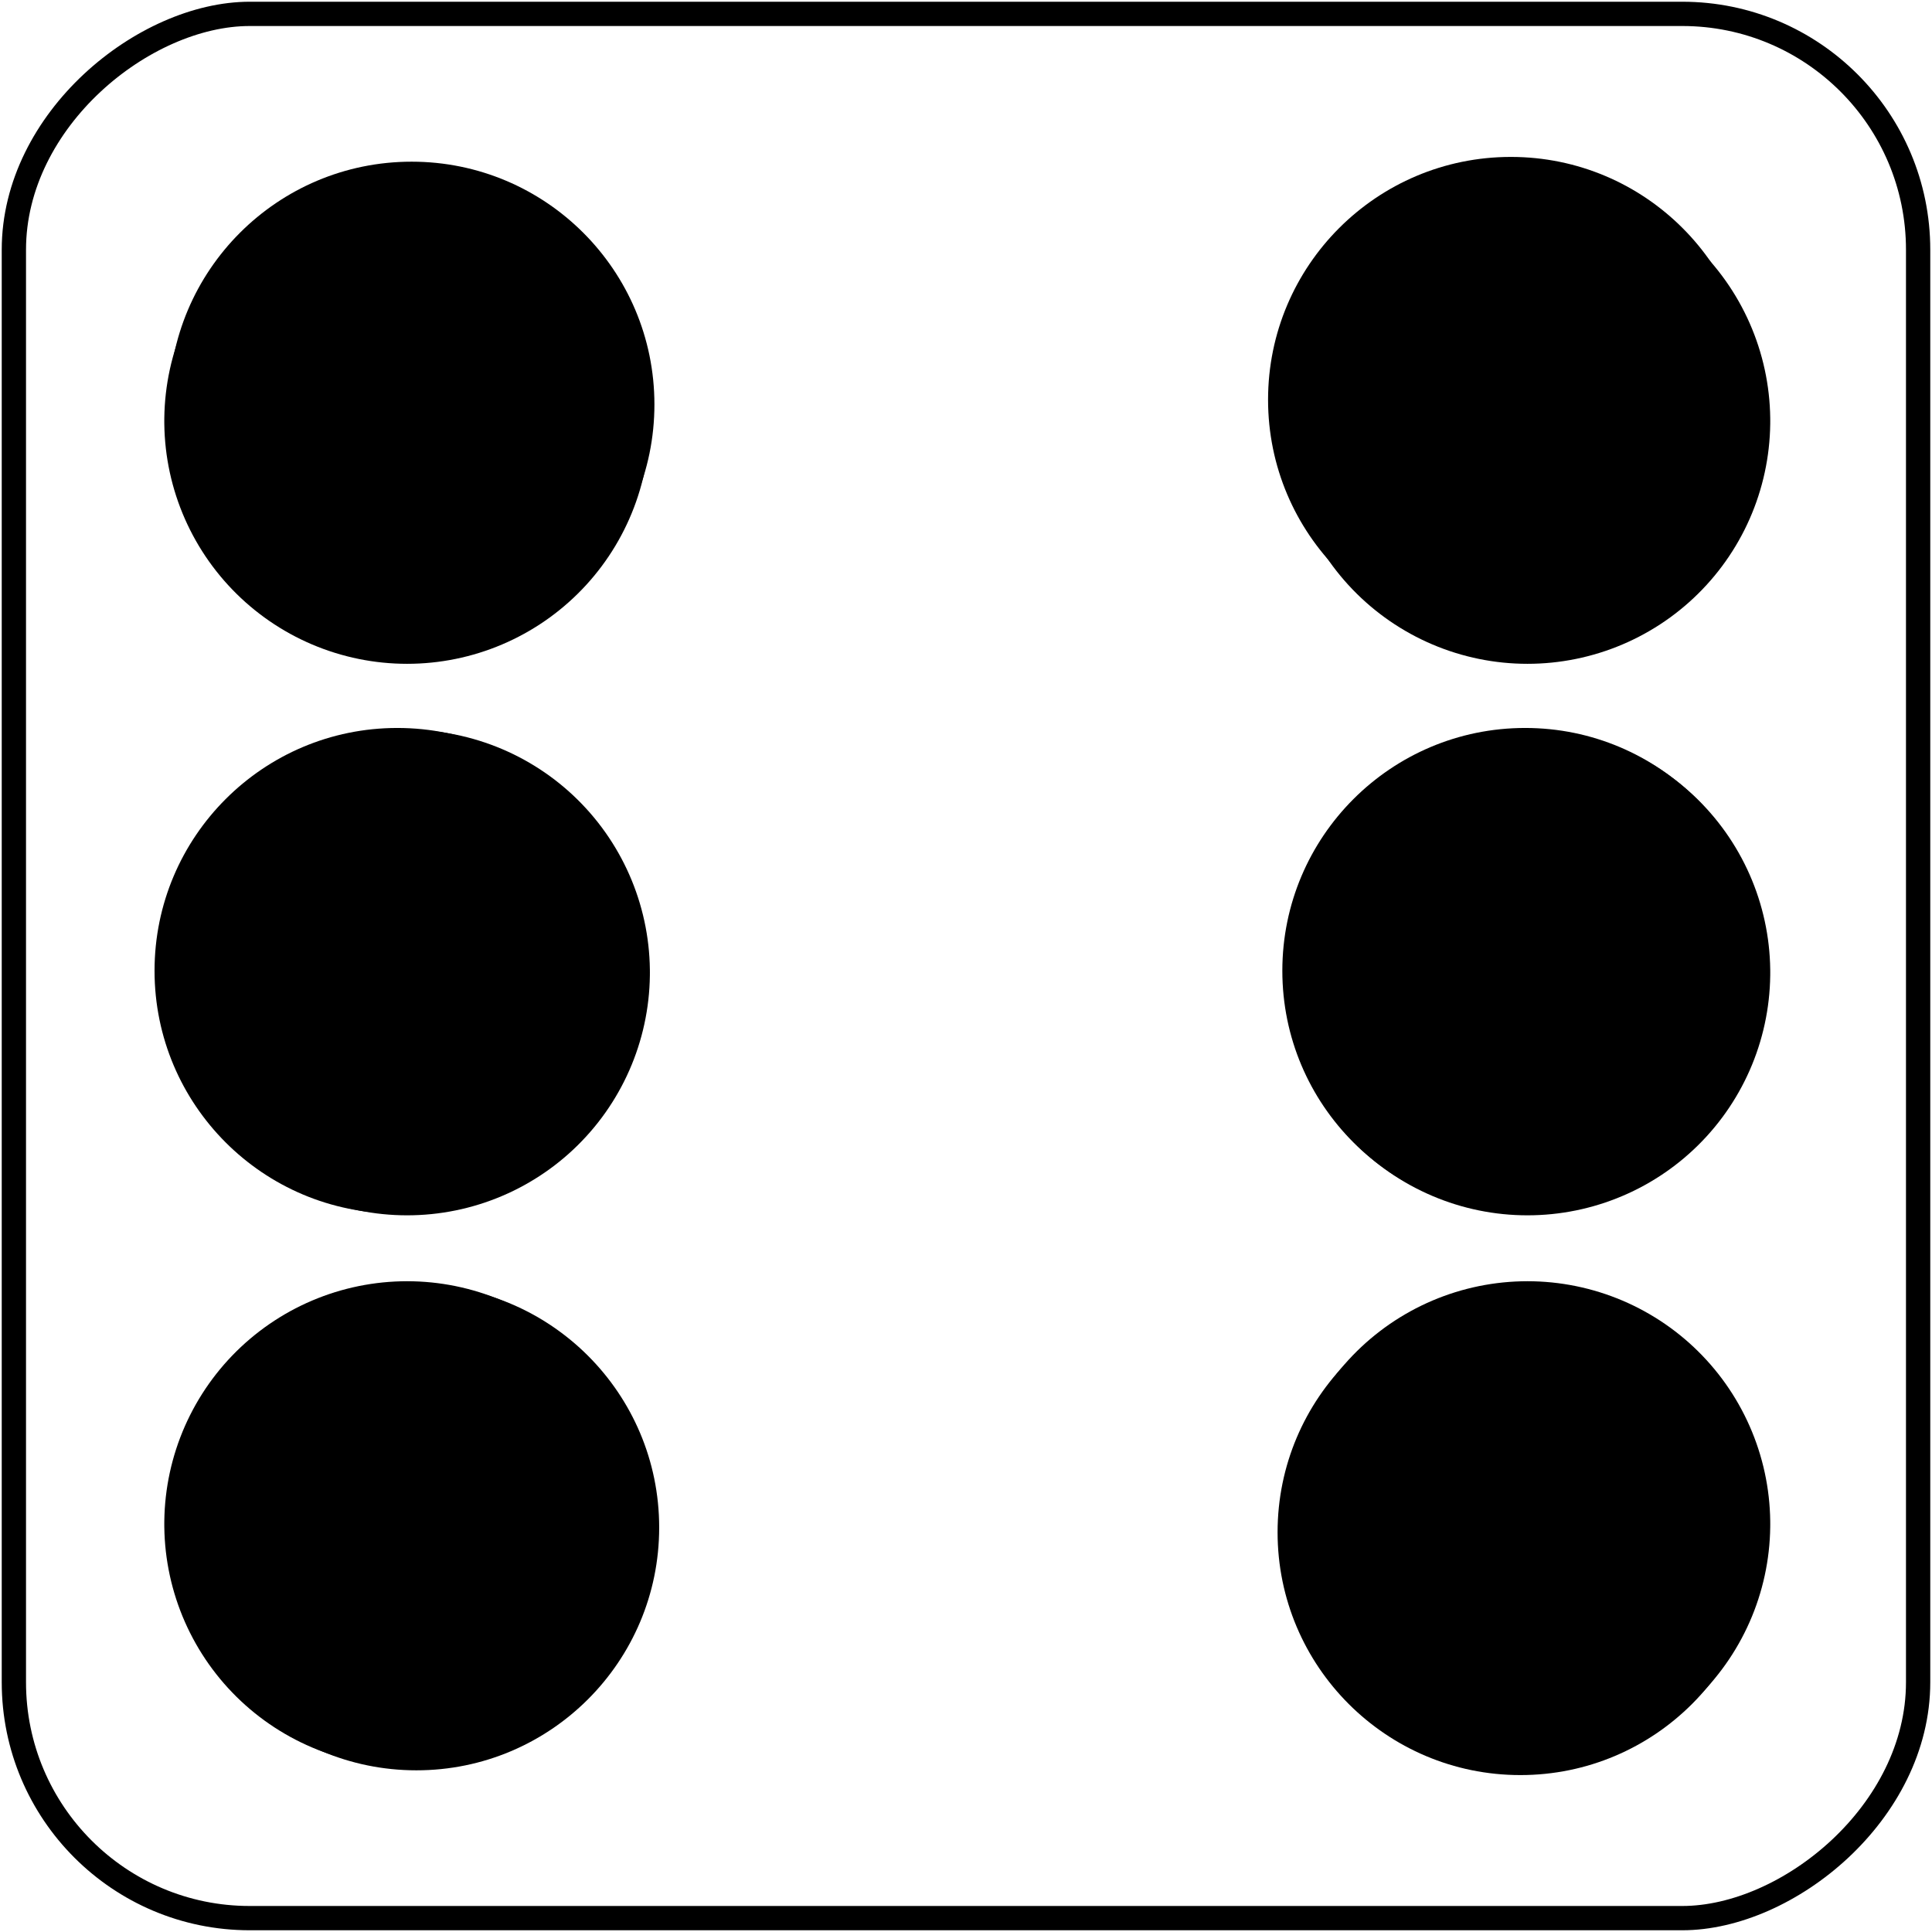 <?xml version="1.0" encoding="UTF-8" standalone="no"?>
<svg
   width="557"
   height="557"
   version="1.1"
   id="svg684"
   sodipodi:docname="6-b.svg"
   inkscape:version="1.1.1 (3bf5ae0d25, 2021-09-20)"
   xmlns:inkscape="http://www.inkscape.org/namespaces/inkscape"
   xmlns:sodipodi="http://sodipodi.sourceforge.net/DTD/sodipodi-0.dtd"
   xmlns="http://www.w3.org/2000/svg"
   xmlns:svg="http://www.w3.org/2000/svg">
  <defs
     id="defs688" />
  <sodipodi:namedview
     id="namedview686"
     pagecolor="#505050"
     bordercolor="#eeeeee"
     borderopacity="1"
     inkscape:pageshadow="0"
     inkscape:pageopacity="0"
     inkscape:pagecheckerboard="0"
     showgrid="false"
     inkscape:zoom="0.72890485"
     inkscape:cx="-211.96182"
     inkscape:cy="228.42488"
     inkscape:window-width="1920"
     inkscape:window-height="1001"
     inkscape:window-x="-9"
     inkscape:window-y="-9"
     inkscape:window-maximized="1"
     inkscape:current-layer="svg684" />
  <rect
     x="4"
     y="-553"
     width="549"
     height="549"
     rx="68"
     fill="none"
     stroke="#000000"
     stroke-width="7"
     id="rect678"
     transform="rotate(90)" />
  <g
     style="stroke:#000000;stroke-width:140;stroke-linecap:round;stroke-dasharray:0, 159"
     id="g682"
     transform="rotate(90,277.493,279.872)">
    <path
       d="M 437,117 H 0 M 437,440 H 0"
       id="path680" />
  </g>
  <circle
     cx="440.387"
     cy="-120.043"
     id="circle187-6-9"
     r="70"
     transform="rotate(90)" />
  <circle
     cx="279.872"
     cy="-439.701"
     id="circle187-6"
     r="70"
     transform="rotate(90)" />
  <circle
     cx="441.759"
     cy="-438.329"
     id="circle187-5"
     r="70"
     transform="rotate(90)" />
  <circle
     cx="115.241"
     cy="-435.585"
     id="circle187-3"
     r="70"
     transform="rotate(90)" />
  <circle
     cx="279.872"
     cy="-114.555"
     id="circle187-9"
     r="70"
     transform="rotate(90)" />
  <circle
     cx="116.613"
     cy="-118.671"
     id="circle187"
     r="70"
     transform="rotate(90)" />
</svg>
